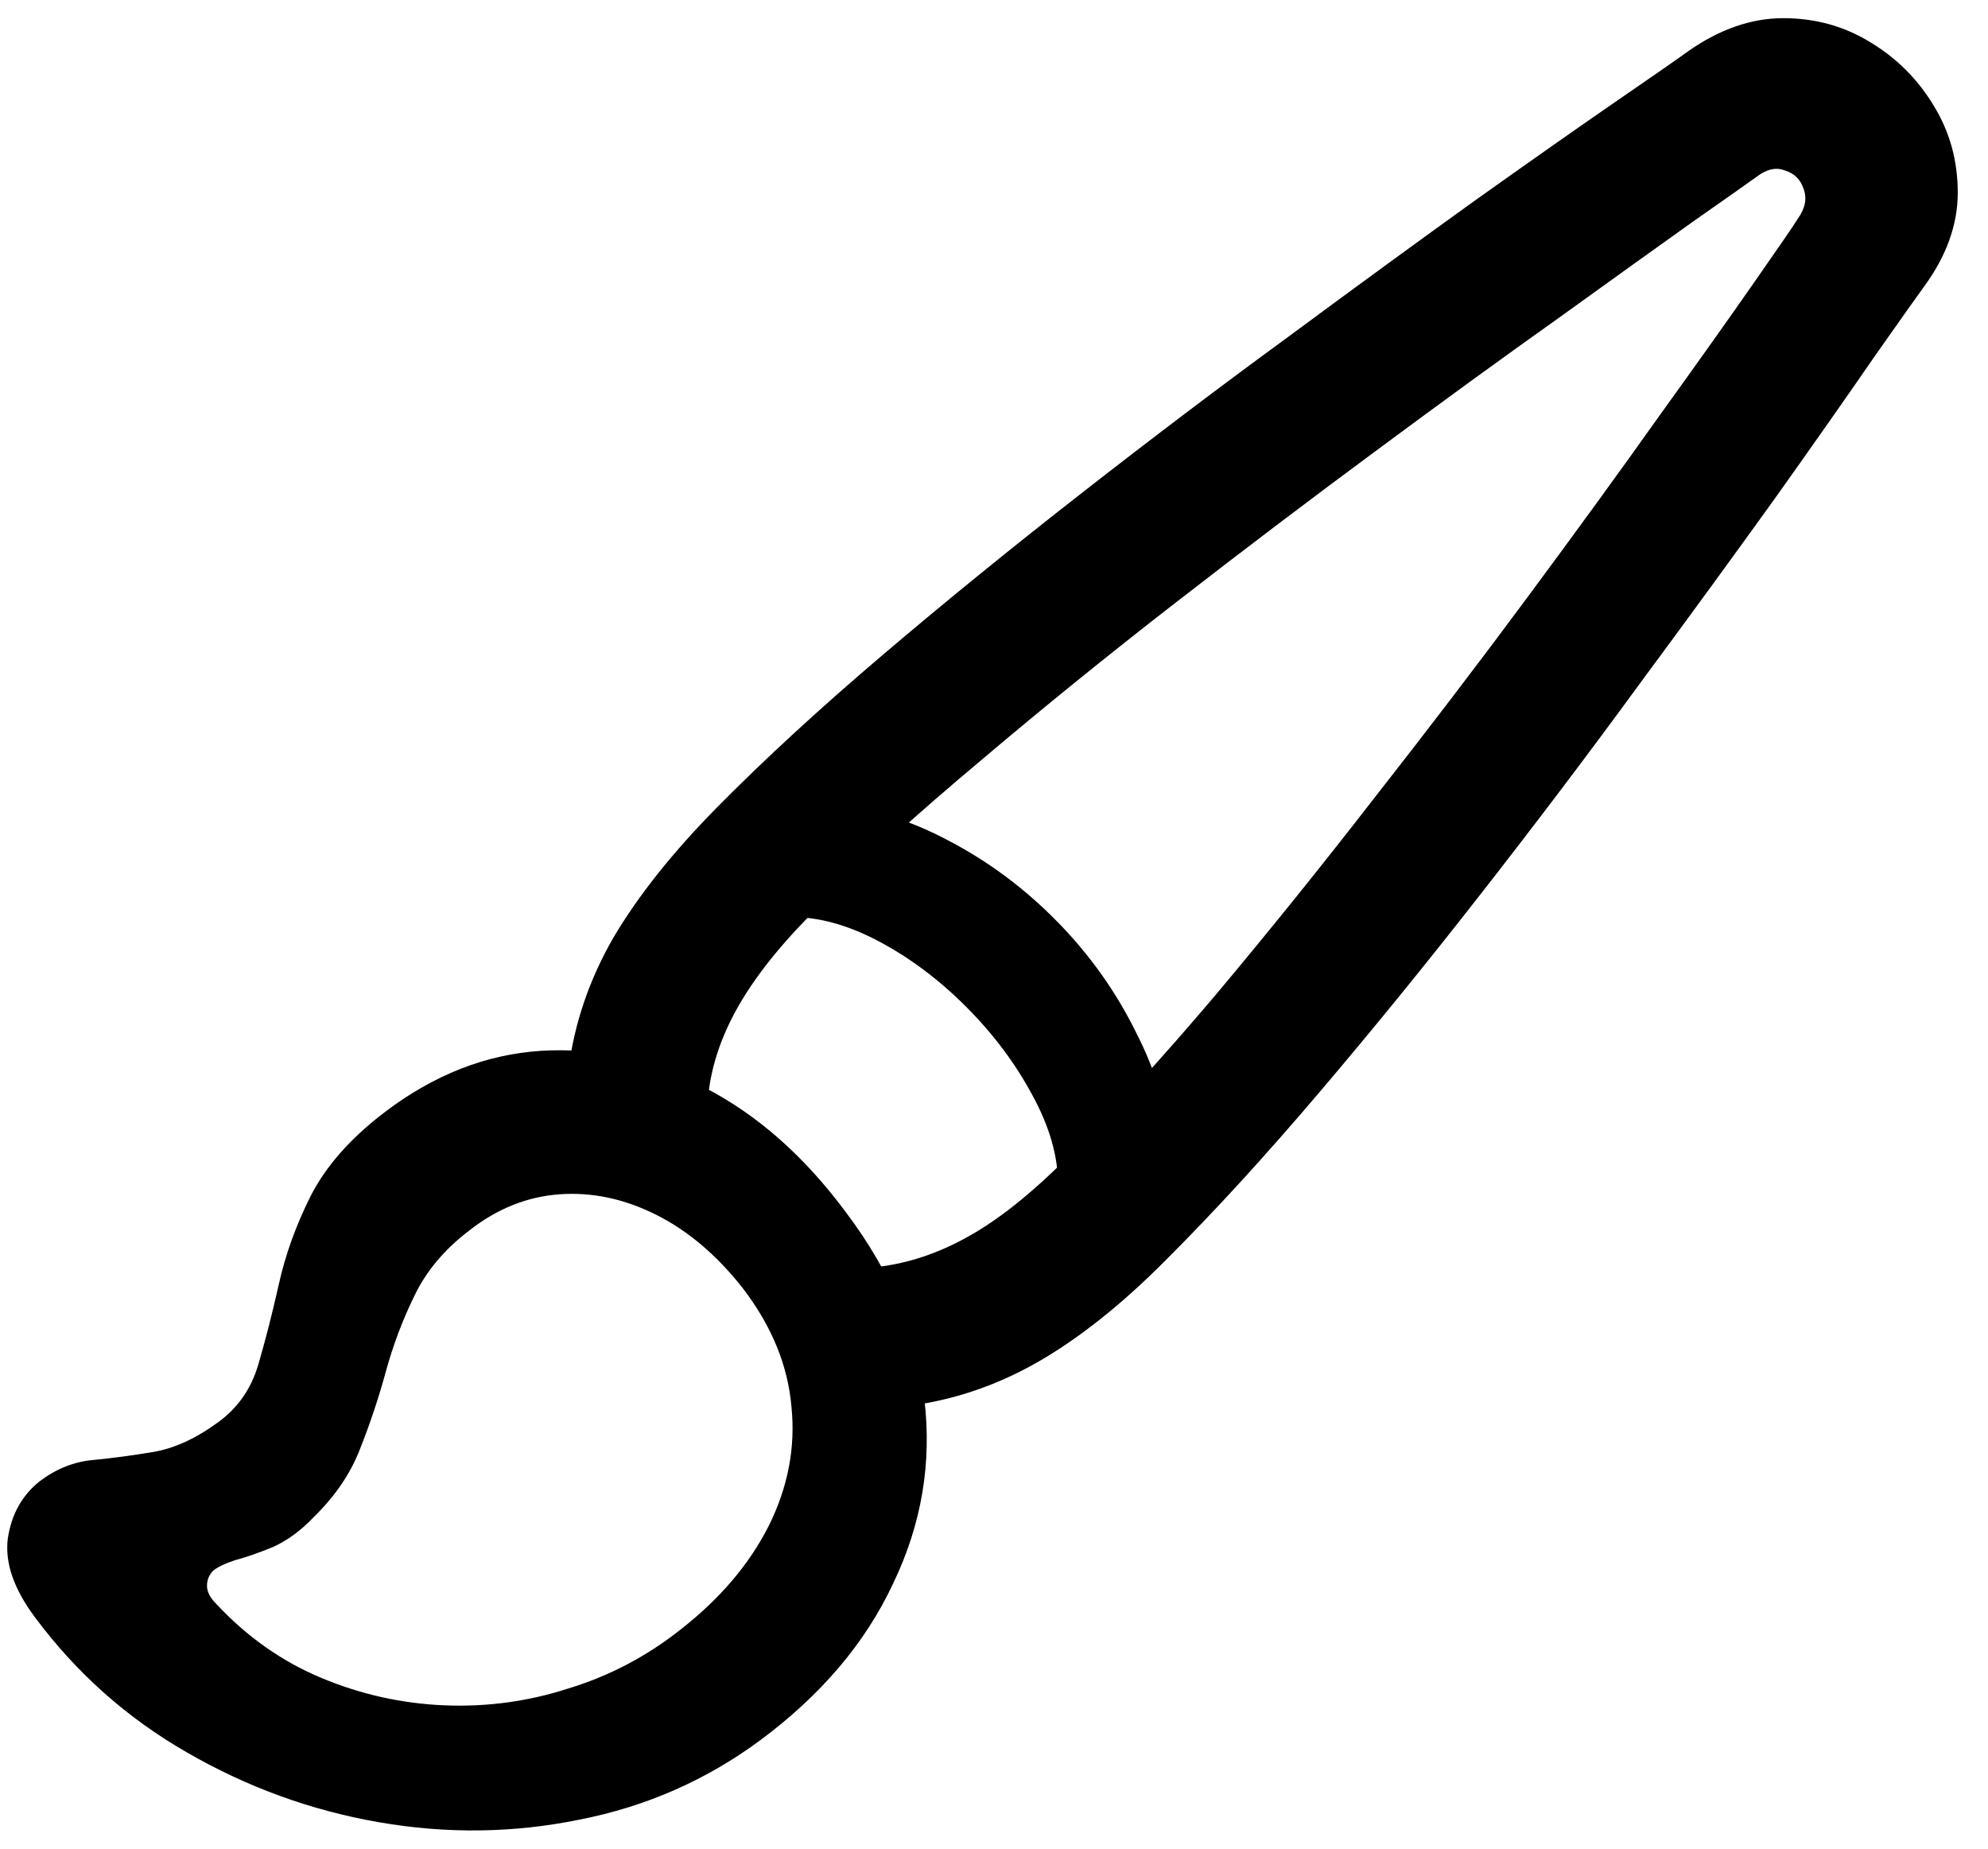 <svg width="57" height="53" viewBox="0 0 57 53" fill="none" xmlns="http://www.w3.org/2000/svg">
<path d="M1.01 46.377C2.195 47.968 3.642 49.255 5.351 50.236C7.078 51.235 8.915 51.904 10.861 52.242C12.808 52.581 14.729 52.555 16.625 52.166C18.521 51.794 20.239 51.04 21.779 49.906C23.54 48.603 24.818 47.096 25.613 45.387C26.426 43.694 26.722 41.934 26.502 40.105C26.299 38.261 25.554 36.483 24.267 34.773C23.066 33.148 21.703 31.947 20.18 31.168C18.656 30.372 17.099 30.026 15.508 30.127C13.934 30.229 12.444 30.813 11.039 31.879C10.057 32.624 9.346 33.428 8.906 34.291C8.483 35.137 8.178 35.984 7.992 36.83C7.806 37.66 7.611 38.421 7.408 39.115C7.205 39.809 6.824 40.359 6.266 40.766C5.622 41.24 4.996 41.527 4.387 41.629C3.777 41.73 3.202 41.807 2.66 41.858C2.118 41.908 1.611 42.111 1.137 42.467C0.629 42.873 0.324 43.423 0.223 44.117C0.138 44.811 0.4 45.565 1.01 46.377ZM6.189 45.971C6.02 45.801 5.935 45.632 5.935 45.463C5.935 45.294 5.995 45.15 6.113 45.031C6.232 44.93 6.443 44.828 6.748 44.727C7.07 44.642 7.433 44.515 7.84 44.346C8.246 44.16 8.627 43.88 8.982 43.508C9.609 42.898 10.057 42.238 10.328 41.527C10.616 40.8 10.861 40.063 11.064 39.318C11.268 38.574 11.538 37.854 11.877 37.16C12.215 36.449 12.74 35.823 13.451 35.281C14.247 34.655 15.11 34.308 16.041 34.24C16.972 34.173 17.895 34.367 18.808 34.824C19.723 35.281 20.552 35.984 21.297 36.932C22.126 38.015 22.592 39.149 22.693 40.334C22.812 41.502 22.592 42.645 22.033 43.762C21.474 44.862 20.628 45.852 19.494 46.733C18.529 47.494 17.463 48.053 16.295 48.408C15.144 48.781 13.959 48.941 12.74 48.891C11.521 48.84 10.345 48.578 9.211 48.104C8.077 47.63 7.07 46.919 6.189 45.971ZM25.842 40.334C27.213 40.182 28.508 39.758 29.727 39.065C30.945 38.37 32.198 37.372 33.484 36.068C34.839 34.714 36.286 33.132 37.826 31.32C39.367 29.509 40.915 27.605 42.473 25.608C44.047 23.593 45.545 21.613 46.967 19.666C48.406 17.72 49.709 15.934 50.877 14.309C52.045 12.667 53.001 11.304 53.746 10.221C54.508 9.137 54.982 8.469 55.168 8.215C55.811 7.335 56.133 6.438 56.133 5.523C56.133 4.609 55.904 3.78 55.447 3.035C54.99 2.273 54.381 1.664 53.619 1.207C52.874 0.75 52.045 0.521 51.131 0.521C50.217 0.521 49.311 0.835 48.414 1.461C48.16 1.647 47.492 2.113 46.408 2.857C45.325 3.602 43.962 4.559 42.32 5.727C40.695 6.895 38.909 8.198 36.963 9.637C35.016 11.059 33.036 12.557 31.021 14.131C29.024 15.688 27.12 17.237 25.308 18.777C23.497 20.318 21.915 21.773 20.561 23.145C19.291 24.431 18.301 25.675 17.59 26.877C16.896 28.079 16.464 29.348 16.295 30.686L20.281 31.777C20.315 30.846 20.586 29.915 21.094 28.984C21.602 28.053 22.38 27.072 23.43 26.039C24.784 24.702 26.349 23.288 28.127 21.799C29.904 20.292 31.775 18.777 33.738 17.254C35.702 15.73 37.623 14.275 39.502 12.887C41.398 11.482 43.133 10.221 44.707 9.104C46.281 7.969 47.568 7.047 48.566 6.336C49.582 5.625 50.183 5.202 50.369 5.066C50.657 4.846 50.928 4.787 51.182 4.889C51.452 4.973 51.63 5.151 51.715 5.422C51.816 5.693 51.757 5.98 51.537 6.285C51.435 6.454 51.029 7.047 50.318 8.063C49.624 9.061 48.71 10.348 47.576 11.922C46.459 13.496 45.198 15.231 43.793 17.127C42.388 19.023 40.915 20.953 39.375 22.916C37.852 24.88 36.337 26.759 34.83 28.553C33.324 30.33 31.91 31.879 30.59 33.199C29.557 34.232 28.609 34.985 27.746 35.459C26.9 35.933 26.036 36.221 25.156 36.322L25.842 40.334ZM30.336 33.961L33.586 33.123C33.501 31.921 33.163 30.745 32.57 29.594C31.995 28.426 31.241 27.368 30.311 26.42C29.38 25.472 28.347 24.702 27.213 24.109C26.079 23.5 24.911 23.145 23.709 23.043L22.617 26.293C23.43 26.276 24.284 26.505 25.182 26.979C26.079 27.453 26.917 28.079 27.695 28.858C28.474 29.636 29.109 30.483 29.599 31.396C30.09 32.294 30.336 33.148 30.336 33.961Z" fill="black"/>
</svg>
